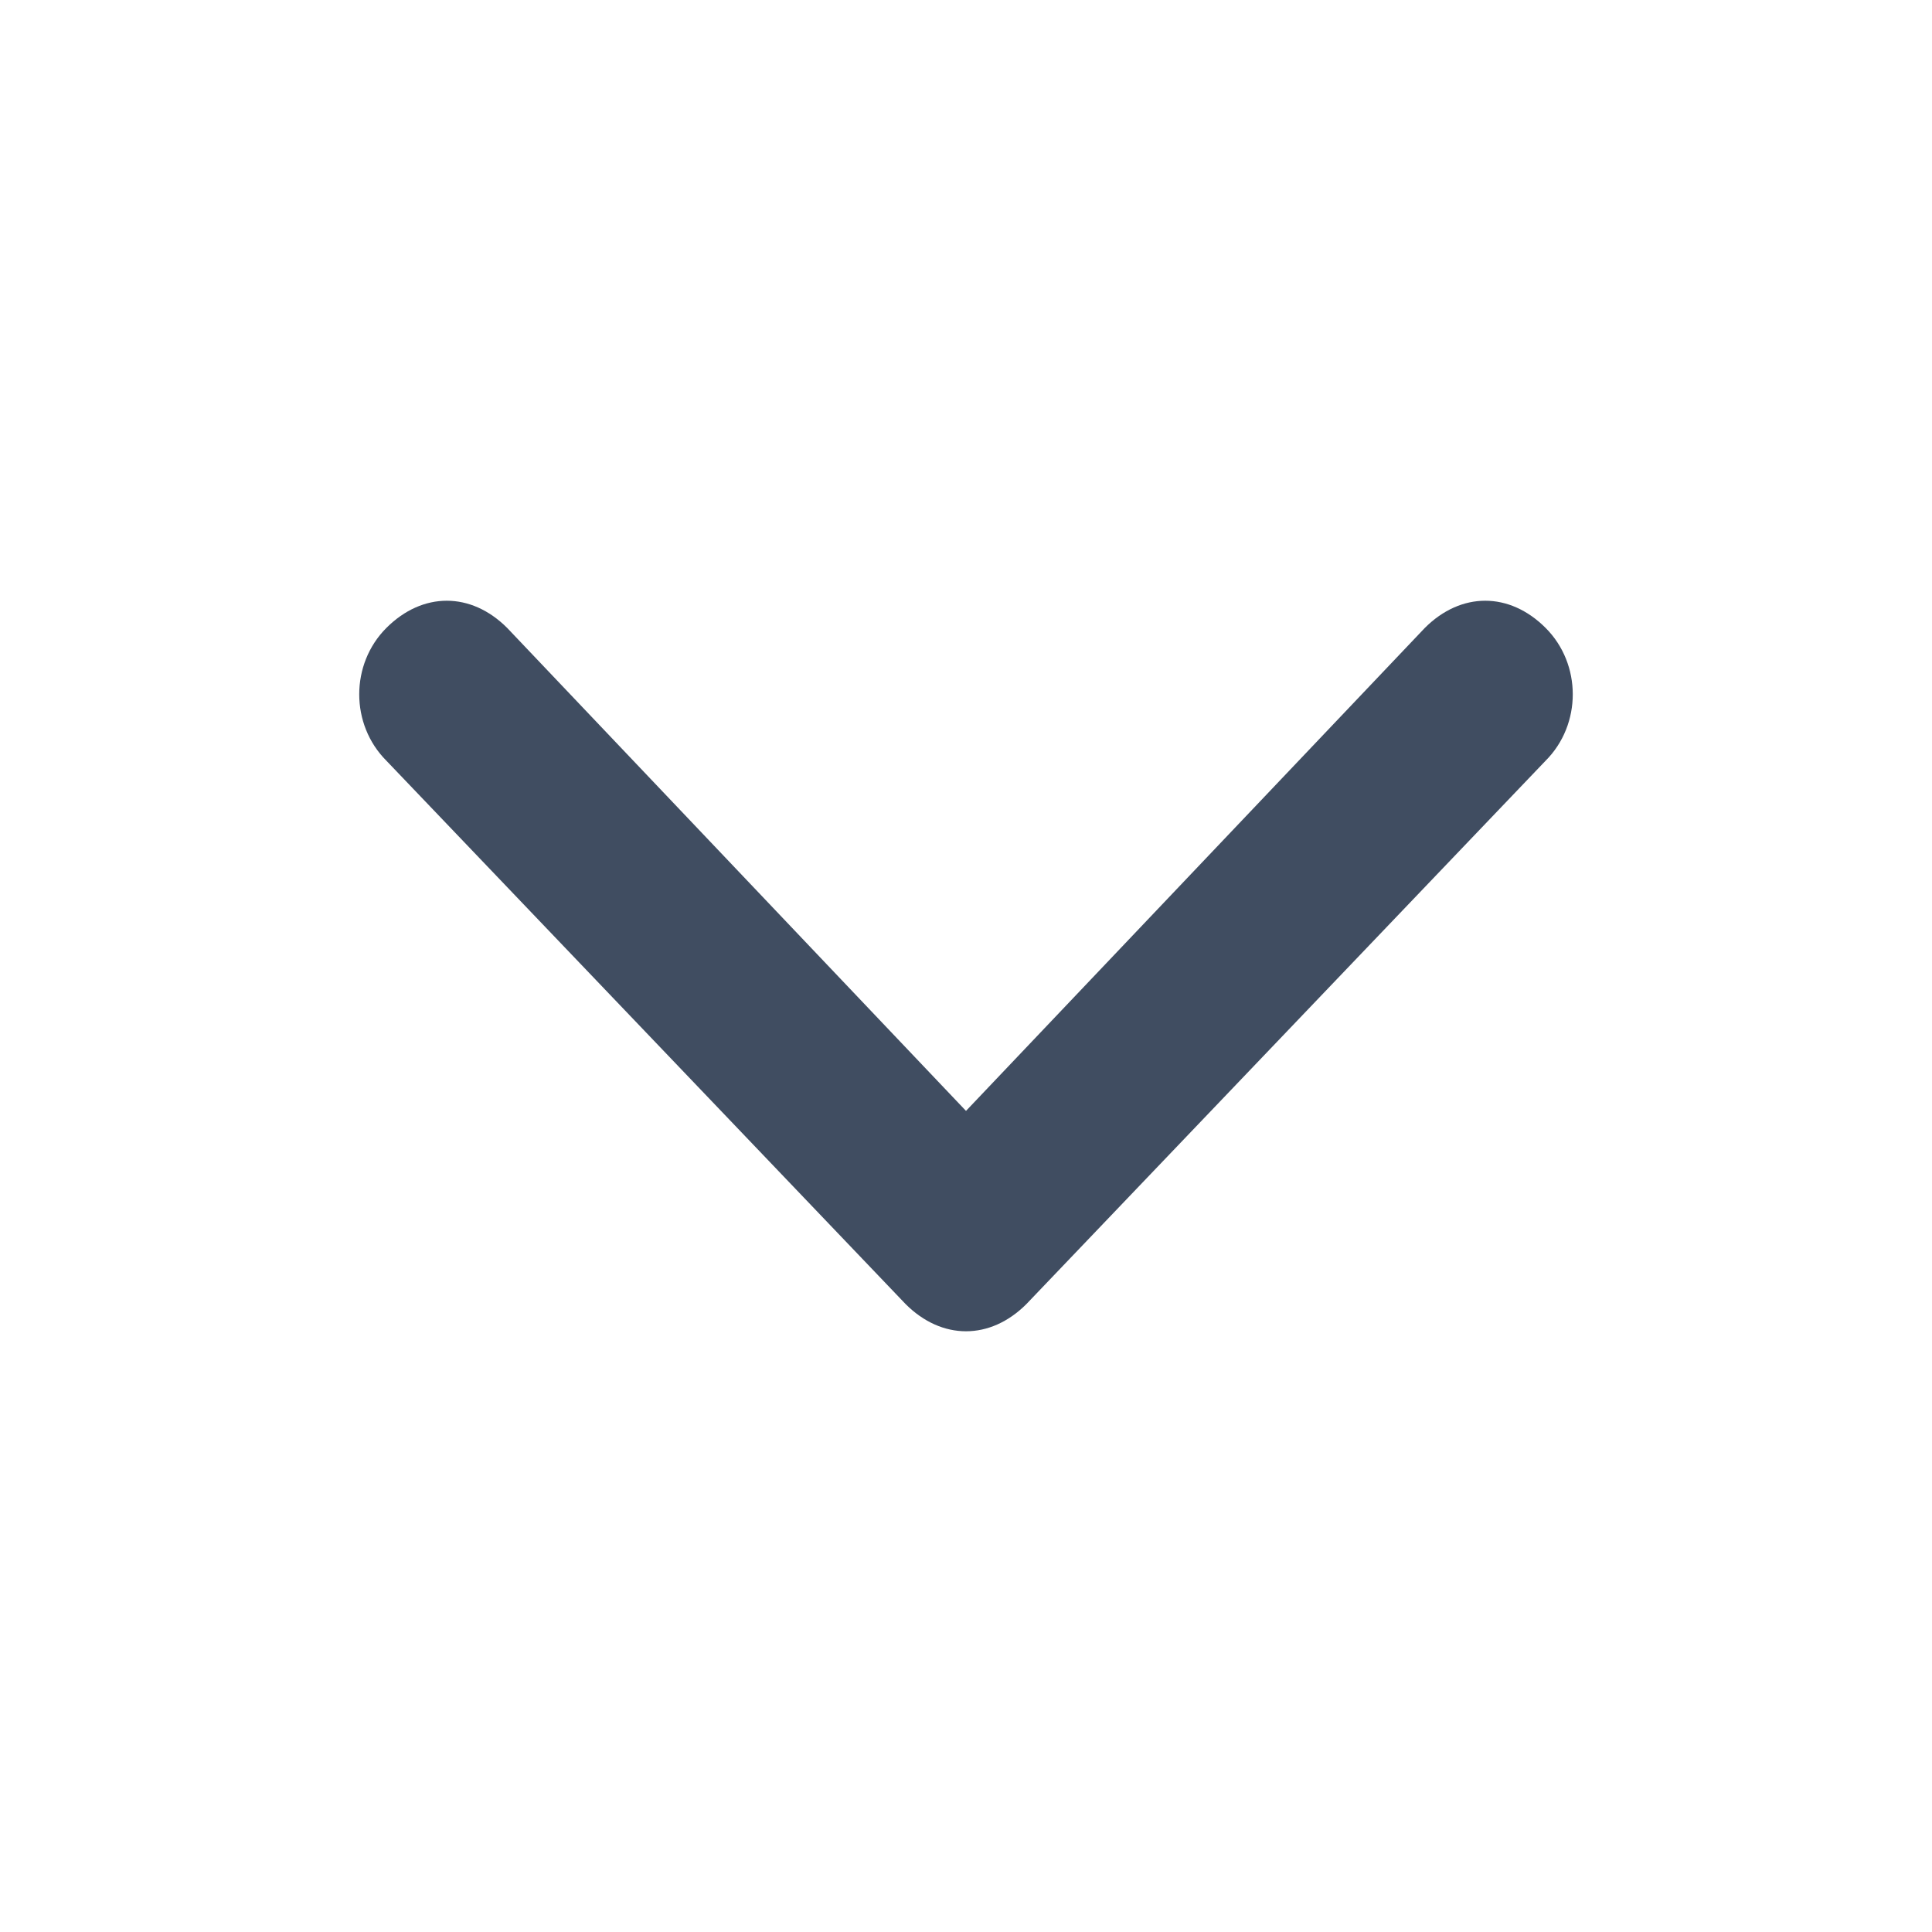 <?xml version="1.0" encoding="utf-8"?>
<!-- Generator: Adobe Illustrator 26.0.1, SVG Export Plug-In . SVG Version: 6.00 Build 0)  -->
<svg version="1.1" id="Arow_dropdown" xmlns="http://www.w3.org/2000/svg" xmlns:xlink="http://www.w3.org/1999/xlink" x="0px"
	 y="0px" viewBox="0 0 16 16" style="enable-background:new 0 0 16 16;" xml:space="preserve">
<style type="text/css">
	.st0{fill:#404D61;}
	.st1{fill:none;}
</style>
<path id="Icon_ionic-ios-arrow-down" class="st0" d="M8,9.2l3.8-4c0.3-0.3,0.7-0.3,1,0c0,0,0,0,0,0c0.3,0.3,0.3,0.8,0,1.1l-4.3,4.5
	c-0.3,0.3-0.7,0.3-1,0c0,0,0,0,0,0L3.2,6.3C2.9,6,2.9,5.5,3.2,5.2c0.3-0.3,0.7-0.3,1,0c0,0,0,0,0,0L8,9.2z"/>
<rect id="Rectangle_148078" class="st1" width="16" height="16"/>
</svg>
